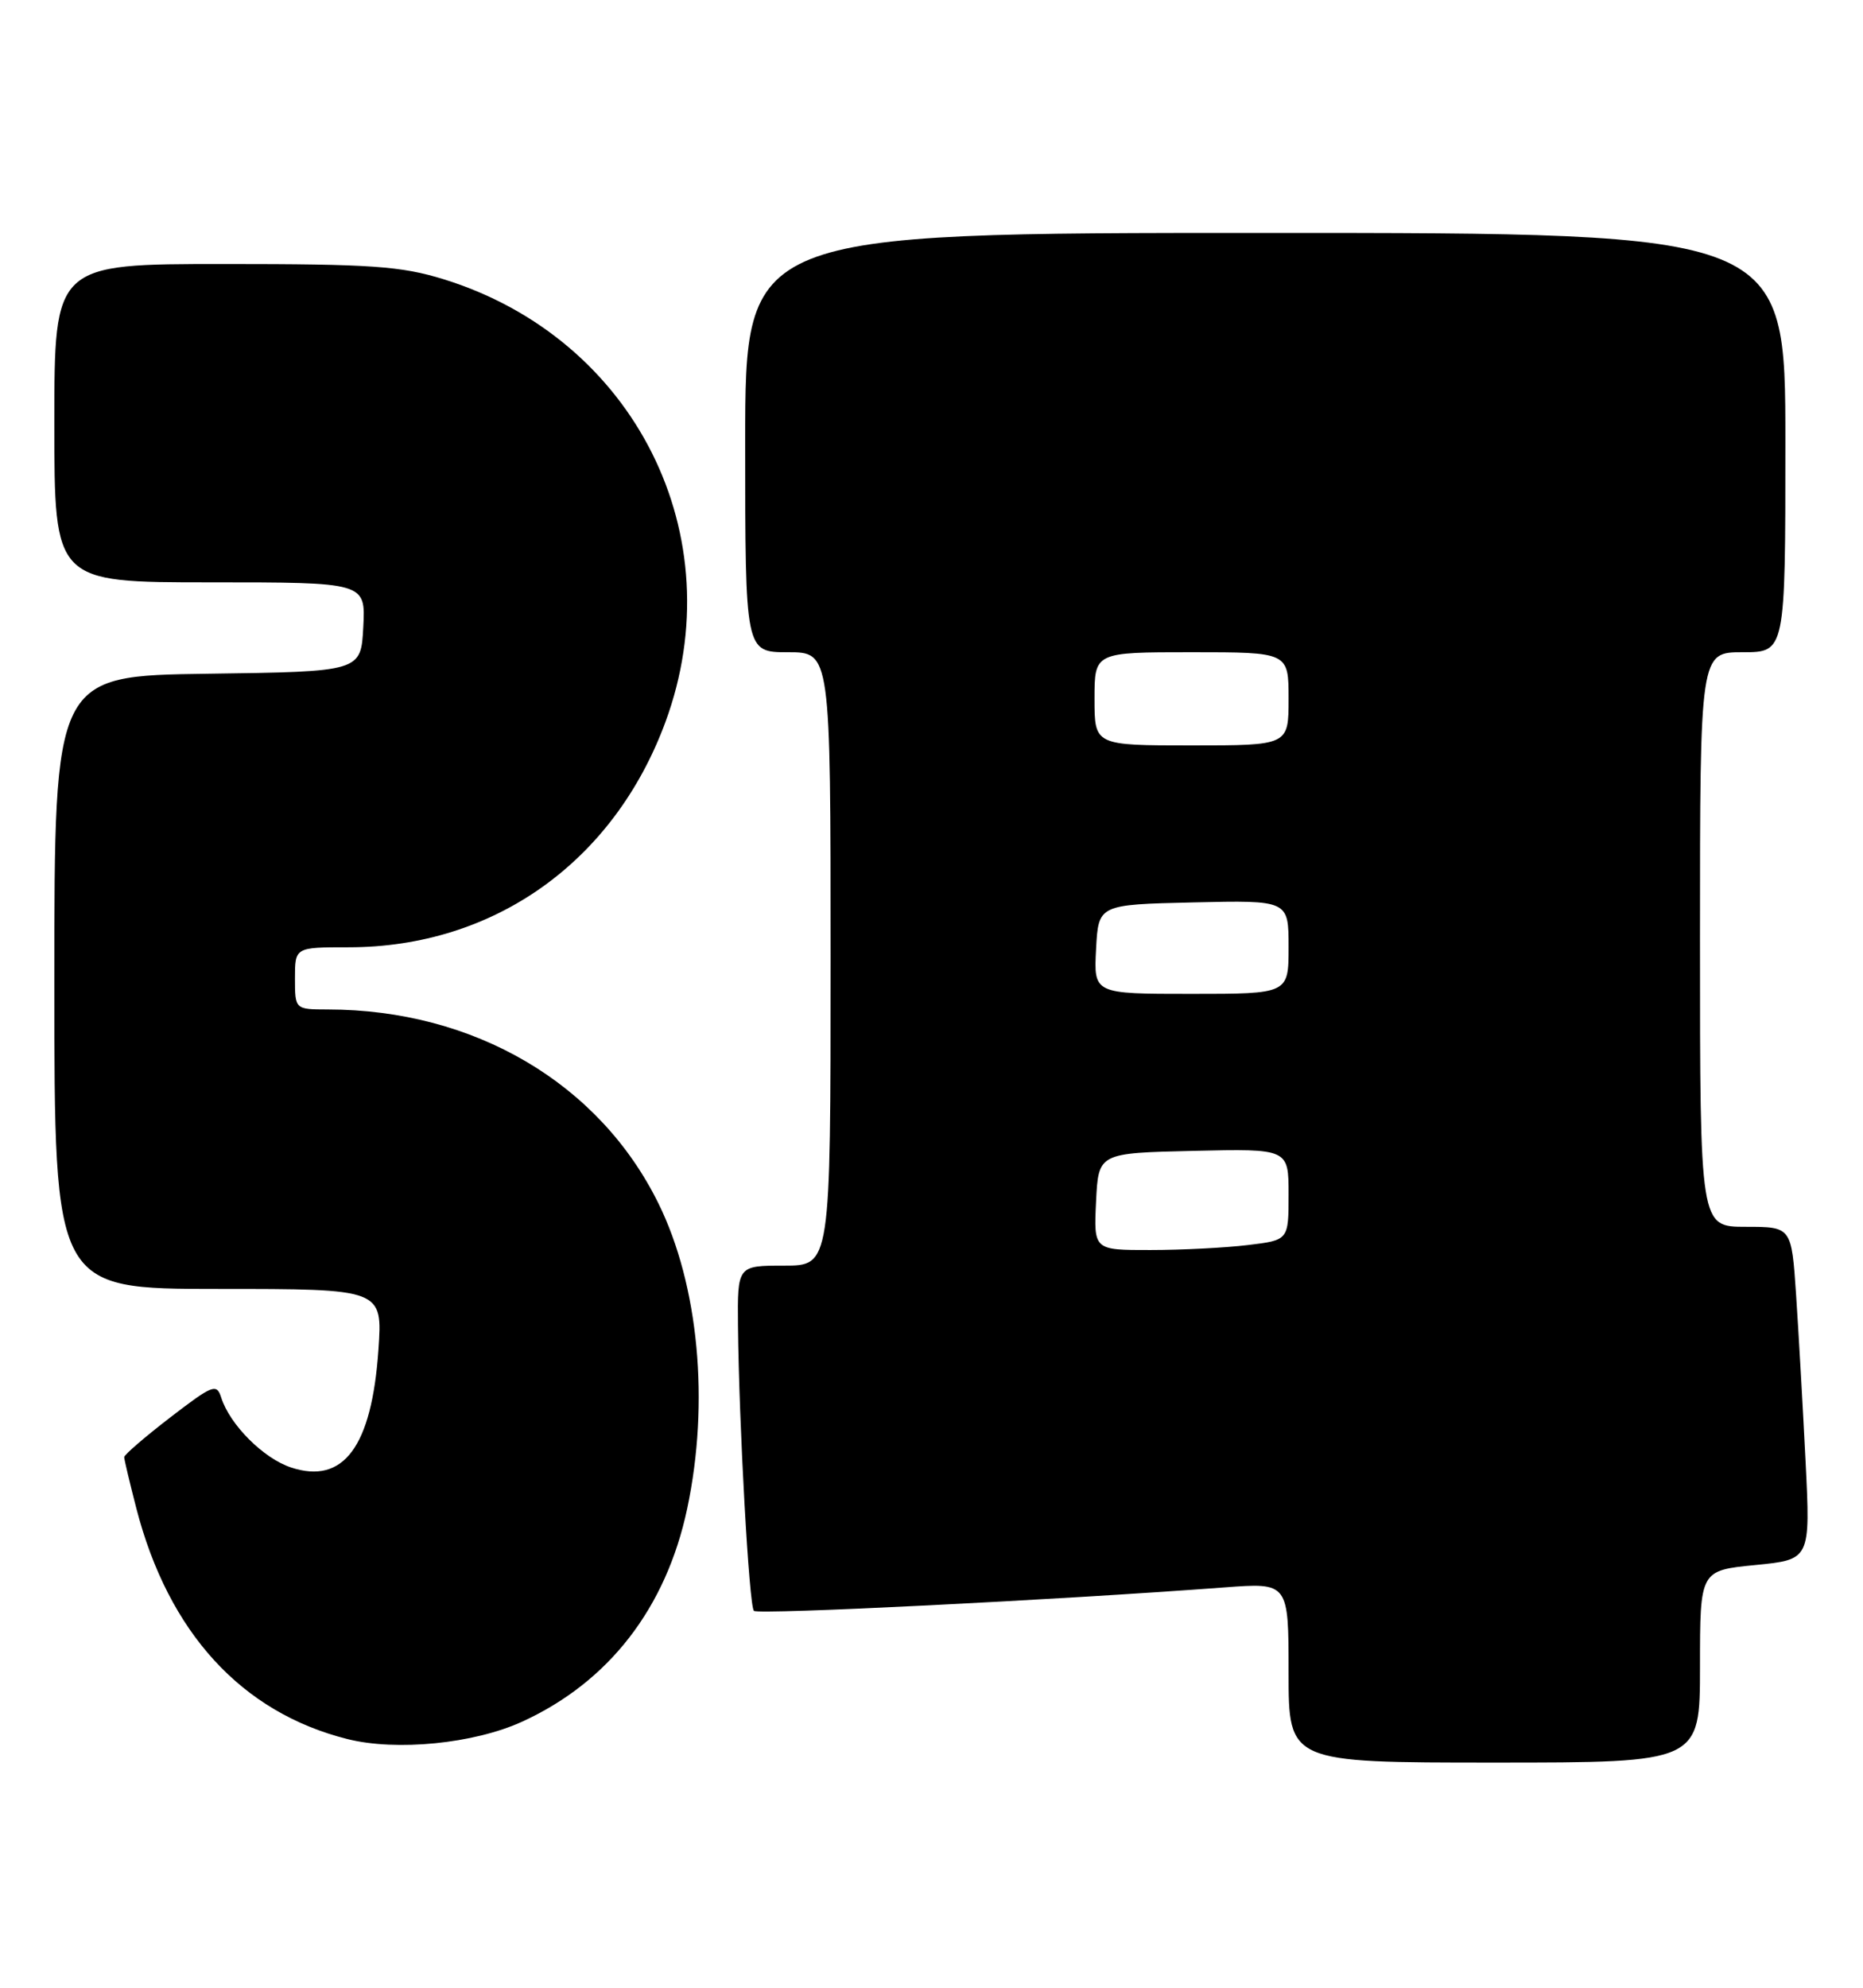 <?xml version="1.0" encoding="UTF-8" standalone="no"?>
<!DOCTYPE svg PUBLIC "-//W3C//DTD SVG 1.1//EN" "http://www.w3.org/Graphics/SVG/1.1/DTD/svg11.dtd" >
<svg xmlns="http://www.w3.org/2000/svg" xmlns:xlink="http://www.w3.org/1999/xlink" version="1.1" viewBox="0 0 240 256">
 <g >
 <path fill="currentColor"
d=" M 219.00 214.63 C 219.00 202.26 219.00 202.26 226.12 201.56 C 233.23 200.86 233.23 200.86 232.60 188.18 C 232.25 181.21 231.70 171.56 231.38 166.75 C 230.79 158.00 230.79 158.00 224.89 158.00 C 219.00 158.00 219.00 158.00 219.00 121.00 C 219.00 84.00 219.00 84.00 224.50 84.00 C 230.00 84.00 230.00 84.00 230.00 57.00 C 230.00 30.00 230.00 30.00 163.00 30.00 C 96.00 30.00 96.00 30.00 96.00 57.00 C 96.00 84.00 96.00 84.00 101.50 84.00 C 107.00 84.00 107.00 84.00 107.00 123.50 C 107.00 163.00 107.00 163.00 101.00 163.00 C 95.00 163.00 95.00 163.00 95.07 170.75 C 95.20 183.57 96.50 206.83 97.12 207.46 C 97.65 207.98 136.07 206.07 157.75 204.44 C 166.00 203.82 166.00 203.82 166.00 215.41 C 166.00 227.00 166.00 227.00 192.50 227.00 C 219.00 227.00 219.00 227.00 219.00 214.63 Z  M 67.27 221.73 C 78.44 216.62 85.81 207.10 88.53 194.28 C 91.43 180.60 90.01 165.53 84.83 155.00 C 77.20 139.49 61.08 130.03 42.25 130.01 C 38.00 130.00 38.00 130.00 38.00 126.00 C 38.00 122.00 38.00 122.00 44.91 122.00 C 63.62 122.00 79.07 111.02 85.72 93.00 C 94.55 69.03 81.81 43.59 57.14 35.96 C 51.65 34.27 47.83 34.00 28.89 34.00 C 7.00 34.00 7.00 34.00 7.00 54.50 C 7.00 75.00 7.00 75.00 27.05 75.00 C 47.10 75.00 47.10 75.00 46.80 80.75 C 46.50 86.50 46.50 86.50 26.75 86.77 C 7.00 87.04 7.00 87.04 7.00 126.52 C 7.00 166.00 7.00 166.00 28.14 166.00 C 49.29 166.00 49.29 166.00 48.75 173.85 C 47.89 186.33 44.25 191.23 37.48 188.99 C 33.94 187.82 29.61 183.49 28.50 180.00 C 27.91 178.14 27.41 178.34 21.93 182.55 C 18.67 185.06 16.00 187.36 16.00 187.66 C 16.00 187.97 16.71 190.94 17.57 194.28 C 21.71 210.27 31.13 220.55 44.75 223.97 C 51.07 225.56 61.07 224.57 67.27 221.73 Z  M 141.20 154.75 C 141.50 148.50 141.50 148.50 153.75 148.22 C 166.00 147.94 166.00 147.94 166.00 153.83 C 166.00 159.72 166.00 159.72 160.75 160.35 C 157.86 160.70 152.22 160.99 148.20 160.99 C 140.90 161.00 140.90 161.00 141.20 154.75 Z  M 141.20 122.25 C 141.50 116.50 141.50 116.50 153.75 116.22 C 166.00 115.94 166.00 115.94 166.00 121.97 C 166.00 128.00 166.00 128.00 153.45 128.00 C 140.90 128.00 140.90 128.00 141.20 122.25 Z  M 141.00 90.00 C 141.00 84.00 141.00 84.00 153.50 84.00 C 166.00 84.00 166.00 84.00 166.00 90.00 C 166.00 96.00 166.00 96.00 153.50 96.00 C 141.00 96.00 141.00 96.00 141.00 90.00 Z "/>
</g>
</svg>
